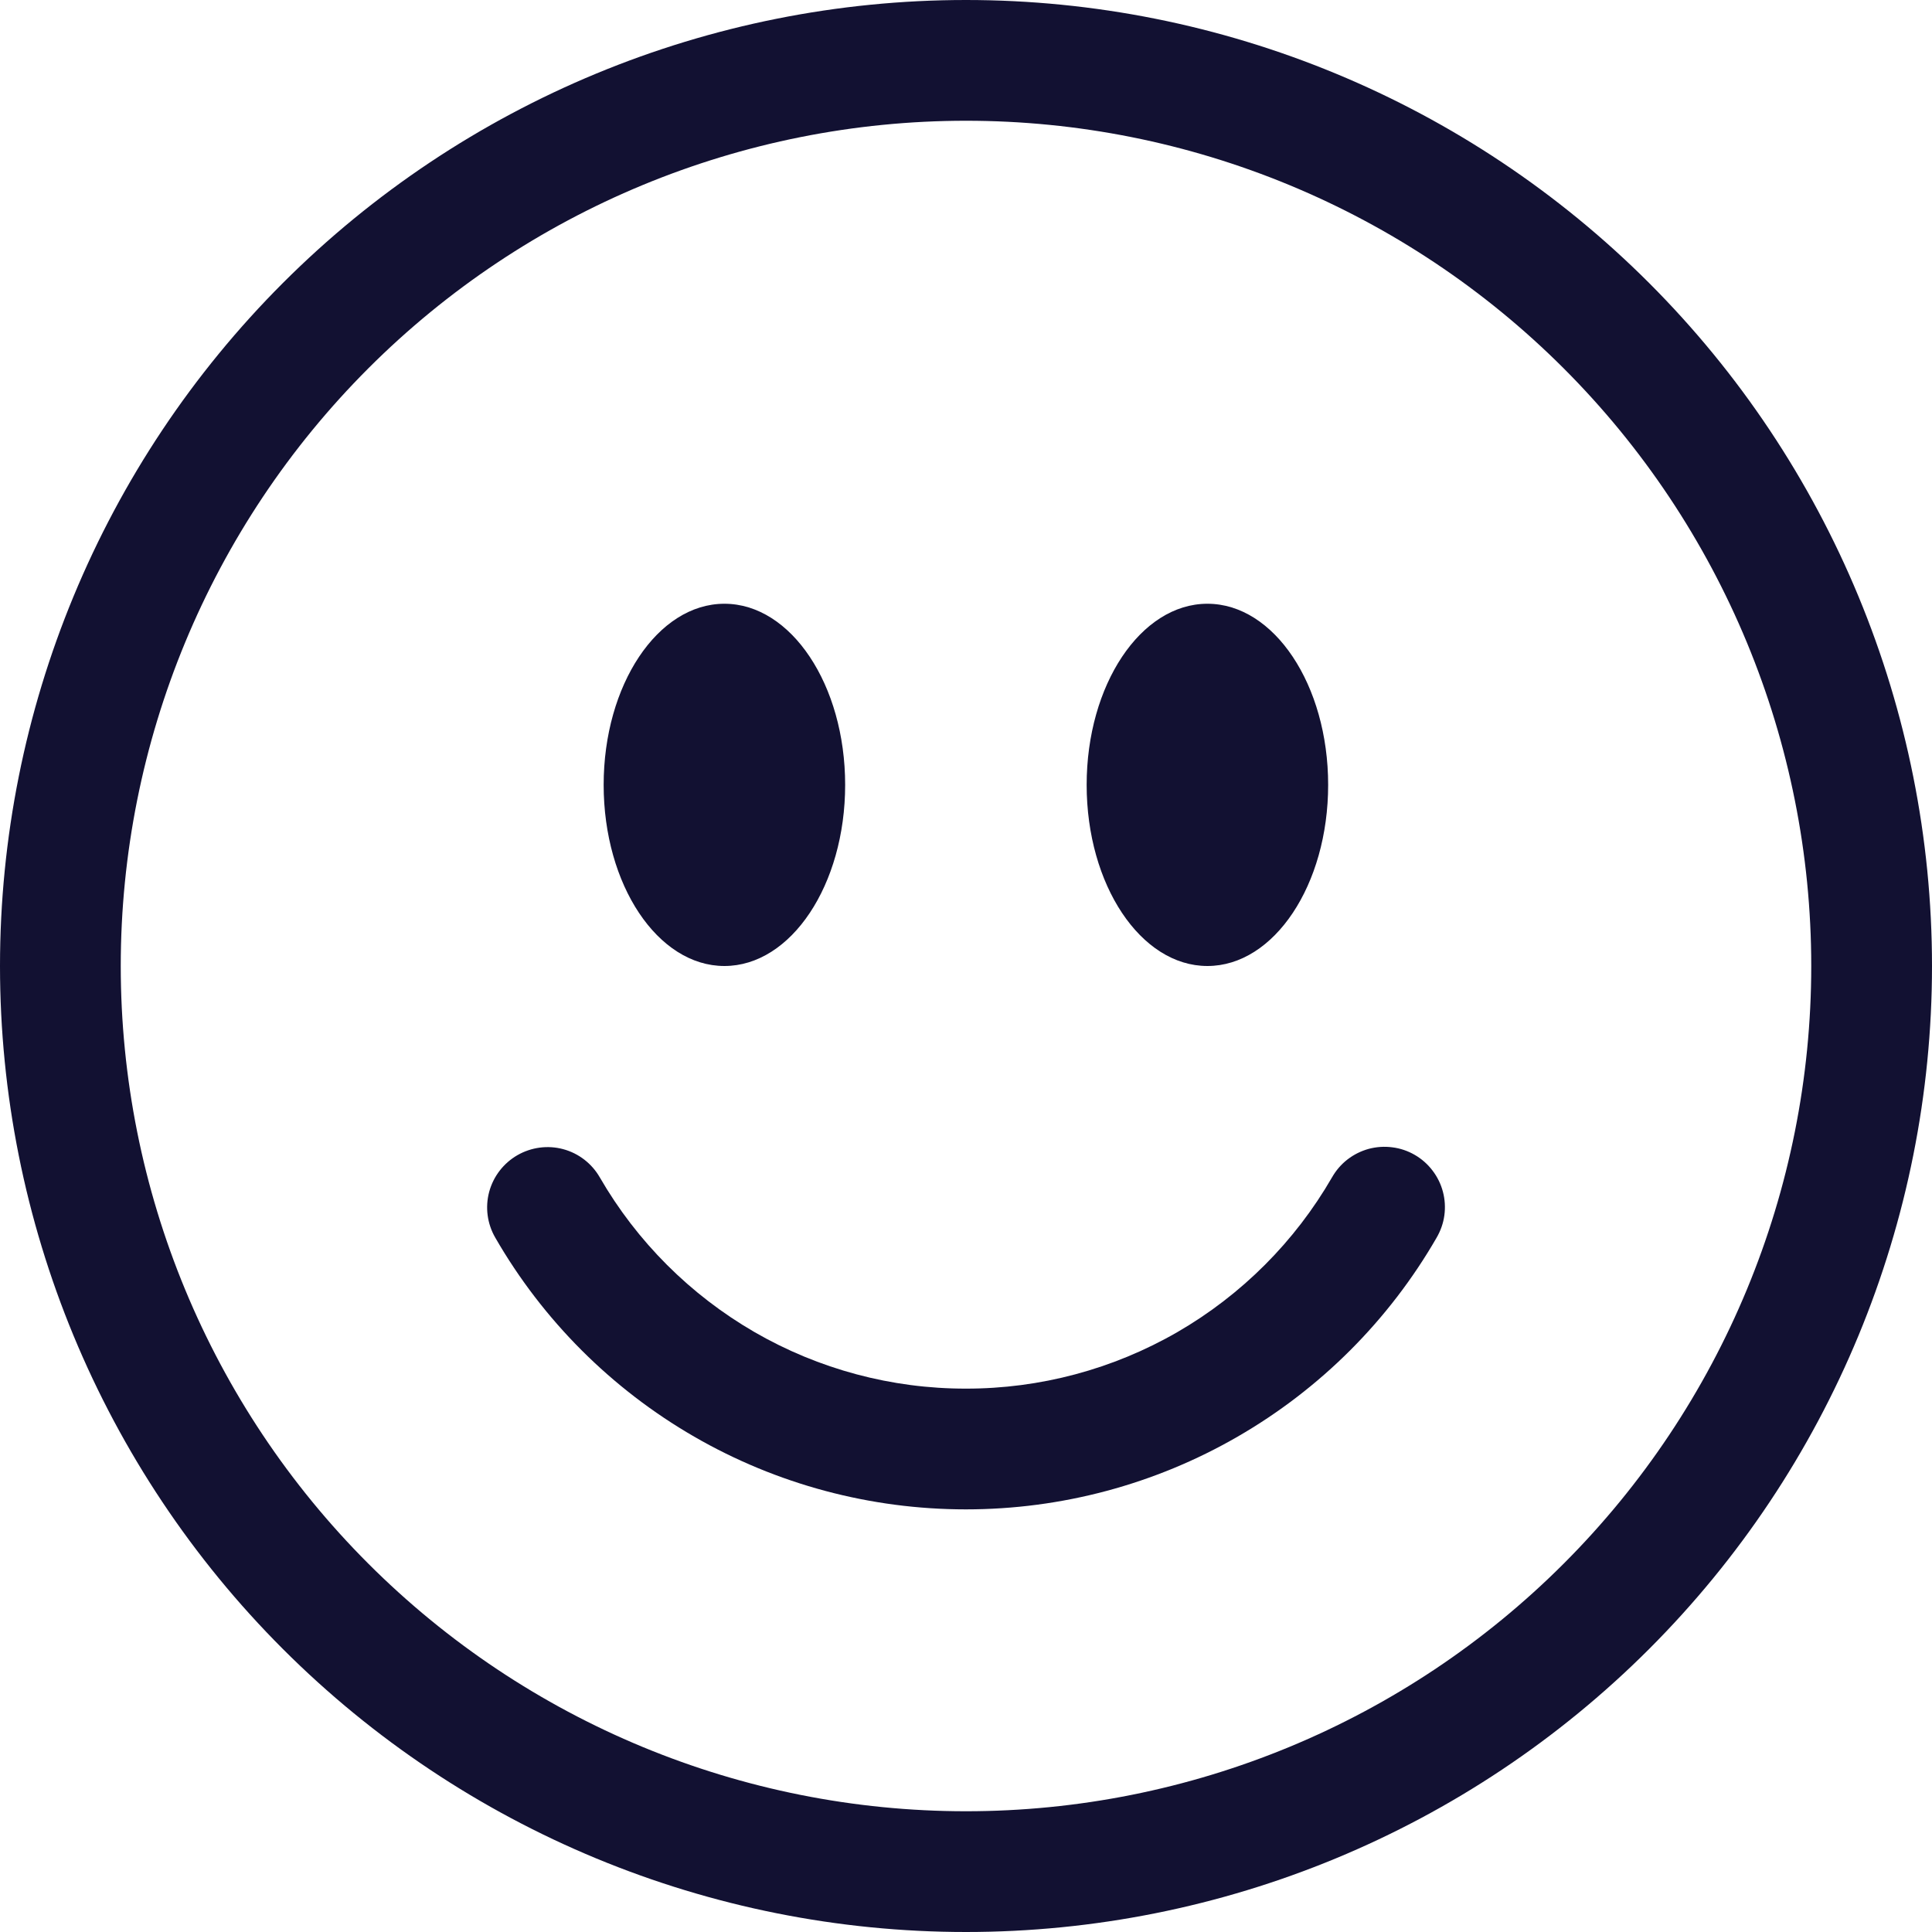 <svg width="20" height="20" viewBox="0 0 20 20" fill="none" xmlns="http://www.w3.org/2000/svg">
<path d="M10 18.75C7.679 18.75 5.454 17.828 3.813 16.187C2.172 14.546 1.25 12.321 1.25 10C1.25 7.679 2.172 5.454 3.813 3.813C5.454 2.172 7.679 1.25 10 1.25C12.321 1.25 14.546 2.172 16.187 3.813C17.828 5.454 18.75 7.679 18.75 10C18.75 12.321 17.828 14.546 16.187 16.187C14.546 17.828 12.321 18.75 10 18.75ZM10 20C12.652 20 15.196 18.946 17.071 17.071C18.946 15.196 20 12.652 20 10C20 7.348 18.946 4.804 17.071 2.929C15.196 1.054 12.652 0 10 0C7.348 0 4.804 1.054 2.929 2.929C1.054 4.804 0 7.348 0 10C0 12.652 1.054 15.196 2.929 17.071C4.804 18.946 7.348 20 10 20Z" fill="#121132"/>
<path d="M5.355 11.959C5.499 11.876 5.67 11.853 5.83 11.896C5.99 11.939 6.126 12.044 6.209 12.188C6.593 12.853 7.146 13.405 7.811 13.79C8.476 14.174 9.231 14.376 9.999 14.375C10.767 14.376 11.522 14.174 12.188 13.79C12.853 13.405 13.405 12.853 13.789 12.188C13.83 12.116 13.884 12.053 13.95 12.002C14.015 11.952 14.089 11.915 14.169 11.893C14.248 11.872 14.331 11.866 14.413 11.877C14.495 11.887 14.574 11.914 14.645 11.955C14.716 11.996 14.779 12.051 14.829 12.117C14.879 12.182 14.916 12.257 14.937 12.337C14.958 12.416 14.963 12.499 14.952 12.581C14.941 12.663 14.913 12.741 14.872 12.812C14.378 13.668 13.668 14.378 12.812 14.872C11.957 15.366 10.987 15.625 9.999 15.625C9.012 15.625 8.041 15.366 7.186 14.872C6.331 14.378 5.62 13.668 5.127 12.812C5.044 12.669 5.021 12.498 5.064 12.338C5.107 12.178 5.212 12.042 5.355 11.959ZM8.749 8.125C8.749 9.16 8.189 10 7.499 10C6.809 10 6.249 9.16 6.249 8.125C6.249 7.09 6.809 6.25 7.499 6.25C8.189 6.25 8.749 7.09 8.749 8.125ZM13.749 8.125C13.749 9.16 13.189 10 12.499 10C11.809 10 11.249 9.16 11.249 8.125C11.249 7.09 11.809 6.25 12.499 6.25C13.189 6.25 13.749 7.09 13.749 8.125Z" fill="#121132"/>
</svg>
